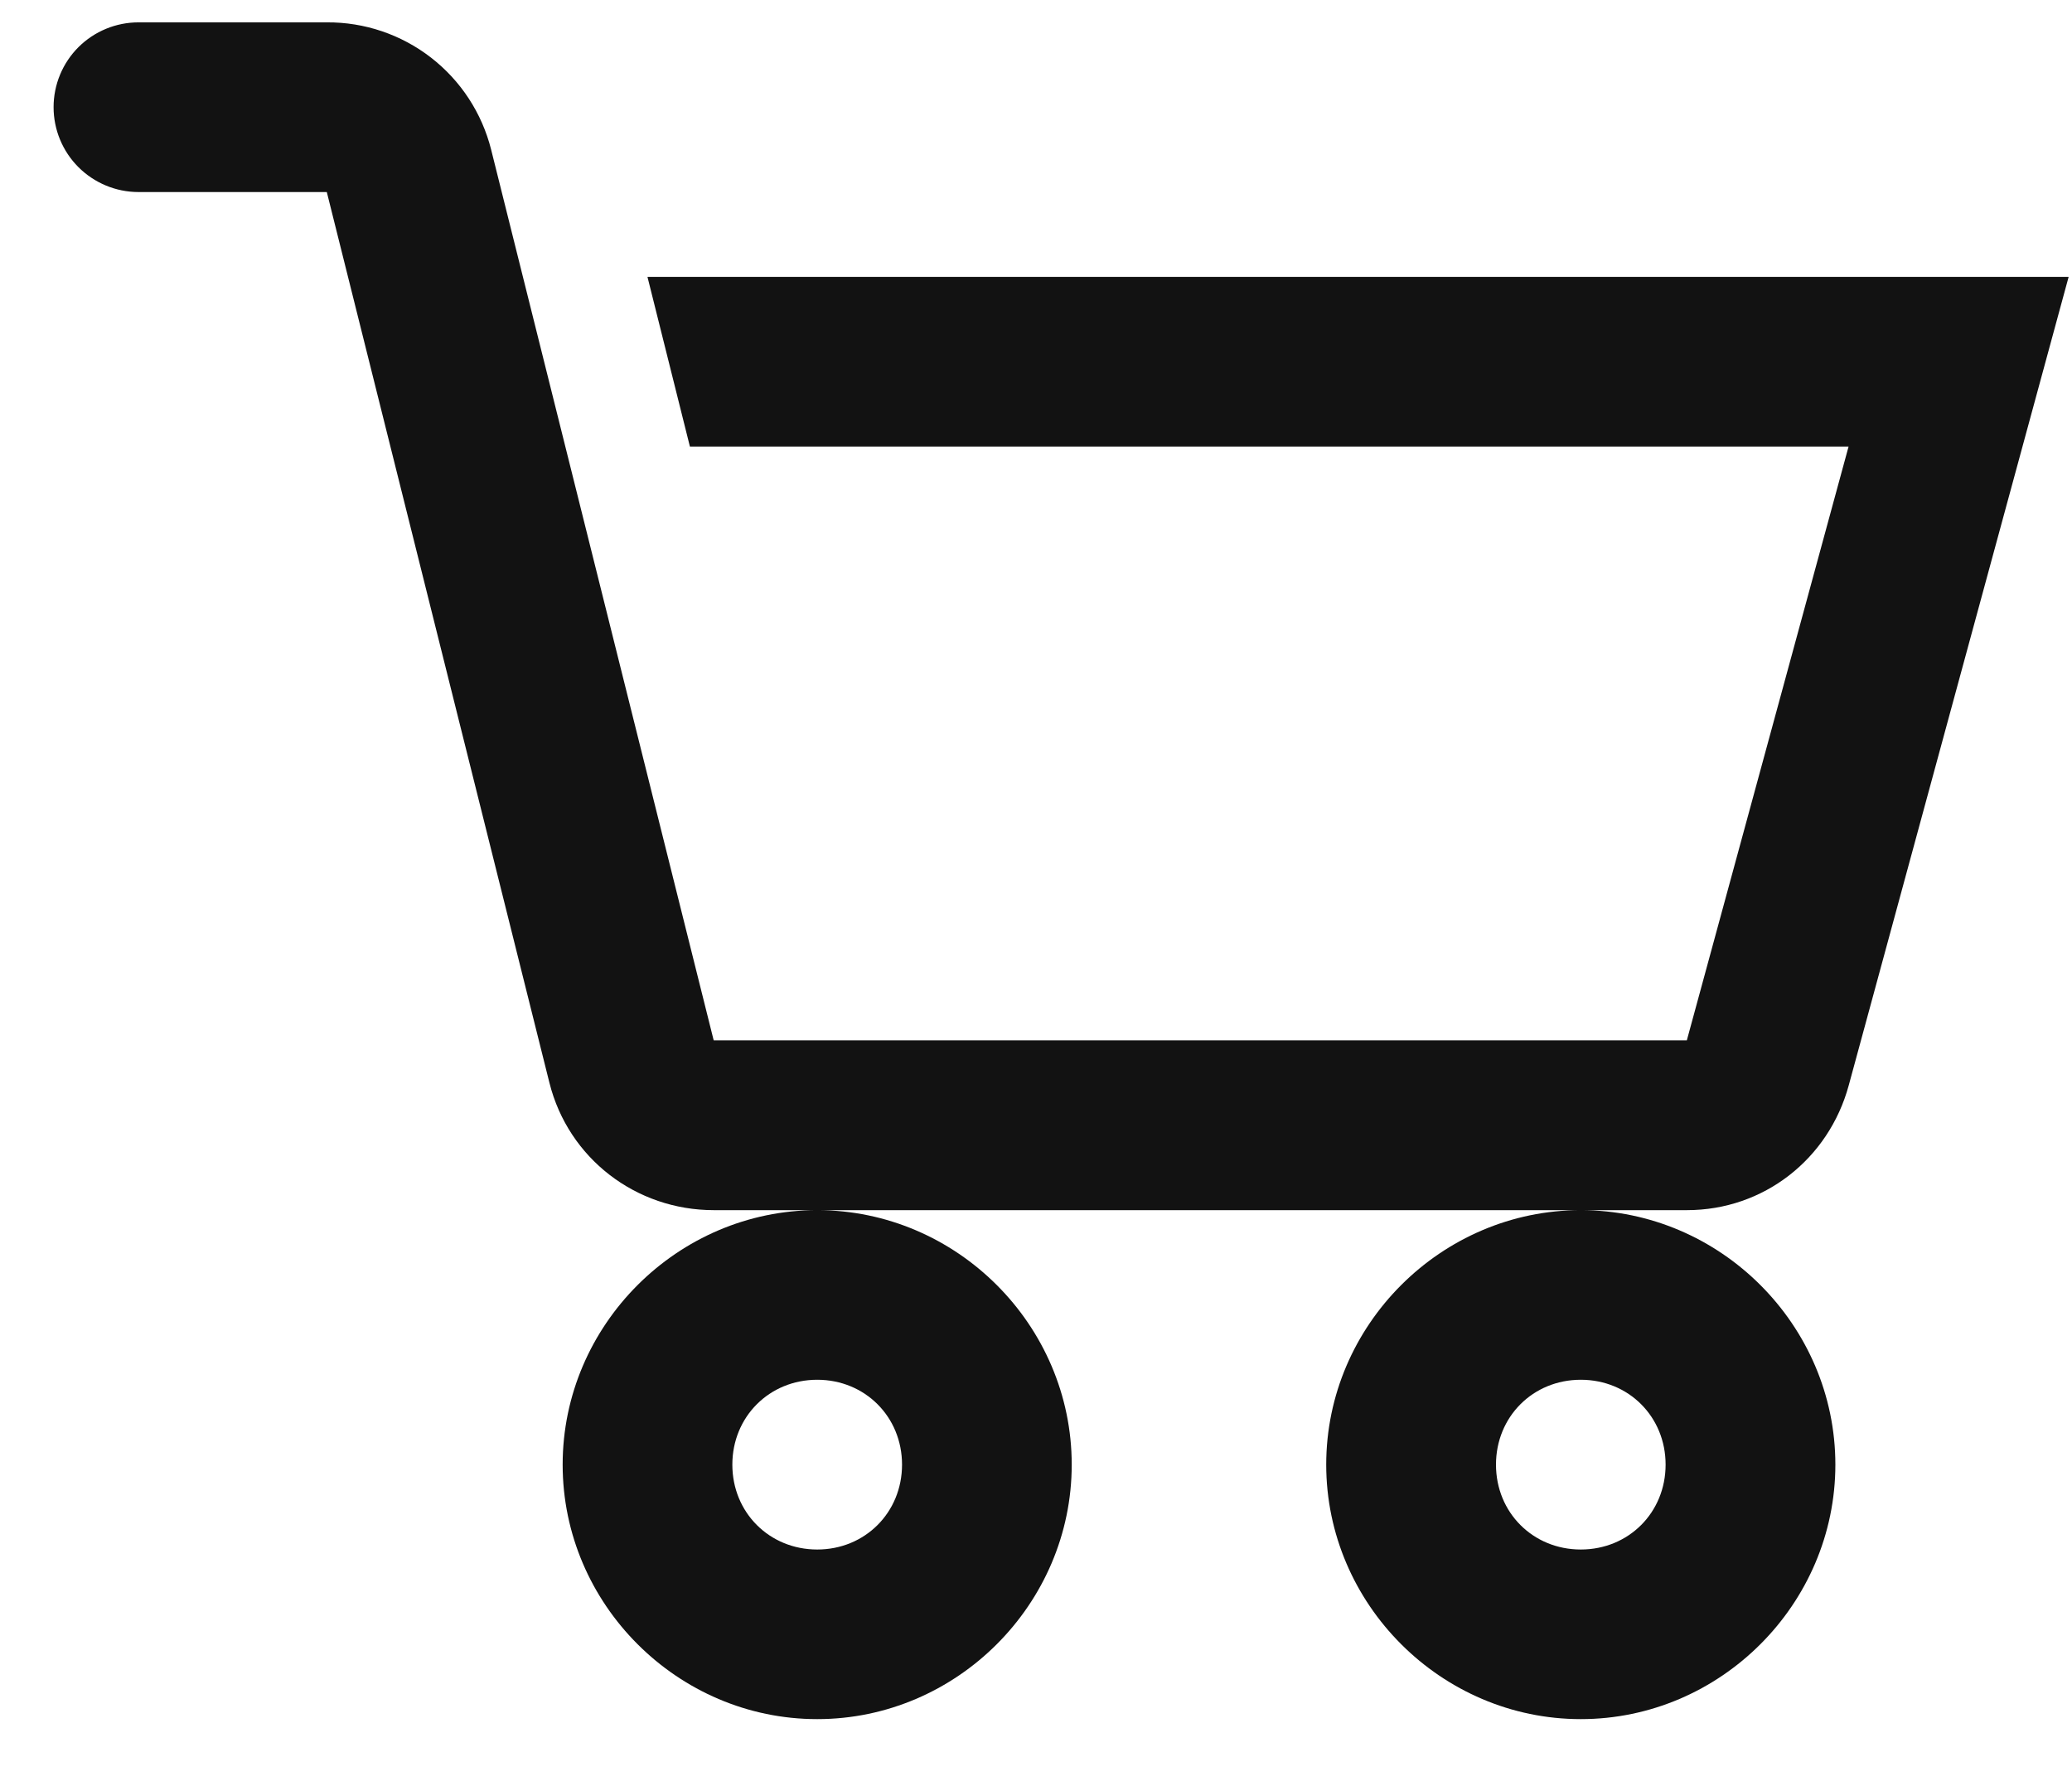 <svg width="29" height="25" viewBox="0 0 29 25" fill="none" xmlns="http://www.w3.org/2000/svg">
<path d="M1.938 0.313C1.623 0.313 1.321 0.438 1.098 0.66C0.875 0.883 0.75 1.185 0.75 1.5C0.75 1.815 0.875 2.117 1.098 2.34C1.321 2.562 1.623 2.688 1.938 2.688H4.574L7.69 15.156C7.955 16.213 8.901 16.938 9.99 16.938H23.611C24.683 16.938 25.594 16.225 25.875 15.192L28.953 3.875H9.062L9.656 6.25H25.873L23.609 14.562H9.989L6.874 2.094C6.745 1.582 6.449 1.129 6.032 0.806C5.615 0.483 5.101 0.309 4.574 0.313H1.938ZM22.125 16.938C20.172 16.938 18.562 18.547 18.562 20.5C18.562 22.453 20.172 24.062 22.125 24.062C24.078 24.062 25.688 22.453 25.688 20.5C25.688 18.547 24.078 16.938 22.125 16.938ZM11.438 16.938C9.484 16.938 7.875 18.547 7.875 20.5C7.875 22.453 9.484 24.062 11.438 24.062C13.391 24.062 15 22.453 15 20.5C15 18.547 13.391 16.938 11.438 16.938ZM11.438 19.312C12.107 19.312 12.625 19.83 12.625 20.5C12.625 21.17 12.107 21.688 11.438 21.688C10.768 21.688 10.25 21.17 10.25 20.5C10.25 19.83 10.768 19.312 11.438 19.312ZM22.125 19.312C22.795 19.312 23.312 19.83 23.312 20.5C23.312 21.17 22.795 21.688 22.125 21.688C21.455 21.688 20.938 21.17 20.938 20.5C20.938 19.83 21.455 19.312 22.125 19.312Z" fill="#121212"/>
</svg>
